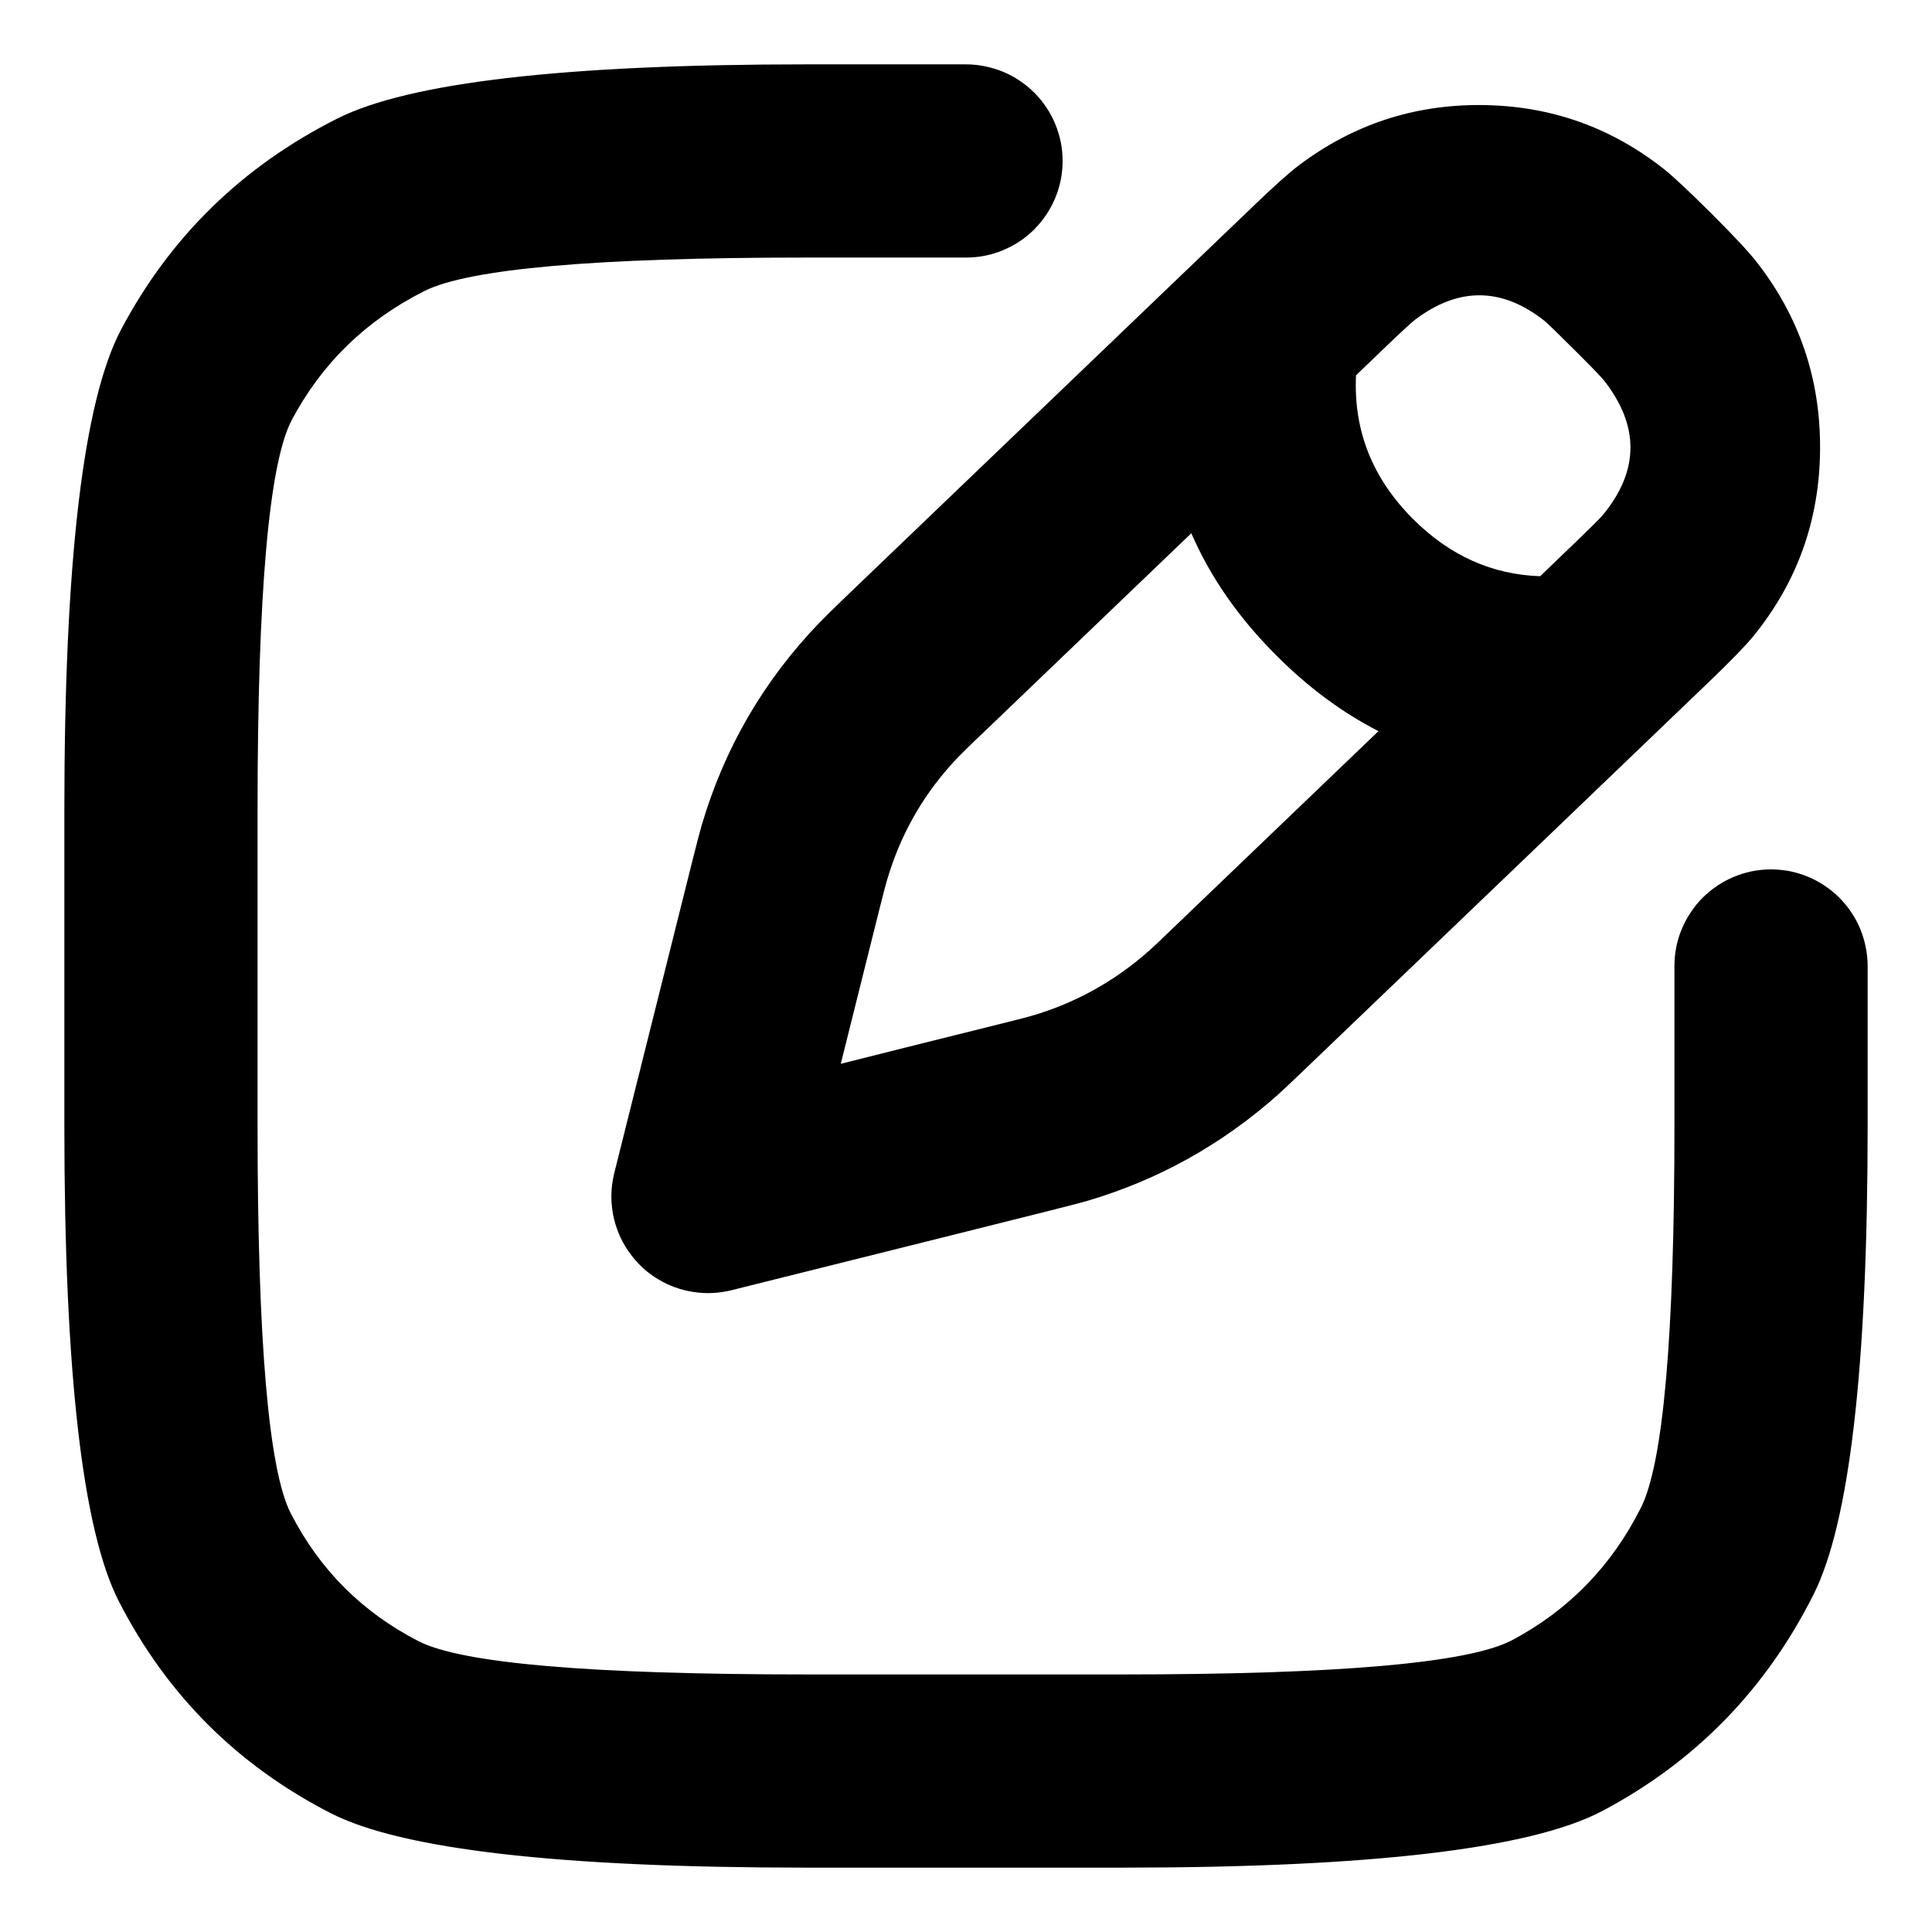 <svg xmlns="http://www.w3.org/2000/svg" xmlns:xlink="http://www.w3.org/1999/xlink" fill="none" version="1.1" width="16" height="16" viewBox="0 0 16 16"><defs><clipPath id="master_svg0_143_13730"><rect x="0" y="0" width="16" height="16" rx="0"/></clipPath><clipPath id="master_svg1_143_13731"><rect x="0" y="0" width="16" height="16" rx="0"/></clipPath></defs><g clip-path="url(#master_svg0_143_13730)"><g clip-path="url(#master_svg1_143_13731)"><g><g><path d="M12.804,6.941L14.152,5.648Q14.424,5.387,14.521,5.268Q15.067,4.596,15.073,3.723Q15.08,2.852,14.548,2.17Q14.454,2.049,14.182,1.777Q13.893,1.489,13.776,1.397Q13.115,0.877,12.27,0.87Q11.428,0.863,10.757,1.369Q10.638,1.458,10.372,1.714L8.969,3.059L7.017,4.93L7.017,4.93Q6.845,5.095,6.785,5.158Q6.092,5.878,5.81,6.838Q5.786,6.921,5.728,7.153L5.728,7.153L5.542,7.897L5.087,9.715Q5.039,9.909,5.087,10.103Q5.107,10.18,5.14,10.251Q5.174,10.322,5.221,10.385Q5.268,10.449,5.326,10.502Q5.384,10.555,5.452,10.595Q5.519,10.636,5.594,10.662Q5.668,10.689,5.746,10.7Q5.824,10.712,5.902,10.708Q5.981,10.704,6.058,10.685L7.876,10.231L8.694,10.026Q8.917,9.97,8.995,9.948Q9.883,9.688,10.582,9.067Q10.642,9.013,10.785,8.876L12.804,6.941ZM13.279,4.259Q13.245,4.301,13.045,4.493L12.755,4.772Q12.156,4.752,11.702,4.298Q11.197,3.793,11.23,3.108L11.479,2.869Q11.677,2.679,11.72,2.647Q12.26,2.24,12.788,2.655Q12.829,2.688,13.05,2.909Q13.253,3.111,13.286,3.154Q13.723,3.714,13.279,4.259ZM9.866,4.416L8.125,6.085L8.124,6.085Q7.976,6.228,7.938,6.267Q7.517,6.705,7.346,7.289Q7.33,7.341,7.28,7.541L7.28,7.541L7.094,8.285L6.963,8.81L7.488,8.678L8.306,8.474Q8.499,8.426,8.546,8.412Q9.089,8.253,9.519,7.871Q9.557,7.838,9.678,7.721L11.416,6.055Q10.966,5.825,10.571,5.429Q10.102,4.961,9.866,4.416Z" fill-rule="evenodd" fill="#000000" fill-opacity="1"/></g><g><path d="M15.467,8.333L15.467,8Q15.467,7.921,15.451,7.844Q15.436,7.767,15.406,7.694Q15.376,7.621,15.332,7.556Q15.288,7.49,15.232,7.434Q15.177,7.379,15.111,7.335Q15.046,7.291,14.973,7.261Q14.9,7.231,14.823,7.215Q14.745,7.2,14.667,7.2Q14.588,7.2,14.511,7.215Q14.433,7.231,14.361,7.261Q14.288,7.291,14.222,7.335Q14.157,7.379,14.101,7.434Q14.045,7.49,14.002,7.556Q13.958,7.621,13.928,7.694Q13.897,7.767,13.882,7.844Q13.867,7.921,13.867,8L13.867,9.323Q13.867,11.936,13.589,12.487Q13.225,13.21,12.523,13.583Q11.988,13.867,9.293,13.867L6.676,13.867Q4.004,13.867,3.467,13.592Q2.767,13.233,2.408,12.533Q2.133,11.996,2.133,9.324L2.133,9.293L2.133,8L2.133,6.707Q2.133,4.012,2.417,3.477Q2.79,2.775,3.513,2.411Q4.064,2.133,6.677,2.133L7.667,2.133L8,2.133Q8.079,2.133,8.156,2.118Q8.233,2.103,8.306,2.072Q8.379,2.042,8.444,1.999Q8.51,1.955,8.566,1.899Q8.621,1.843,8.665,1.778Q8.709,1.712,8.739,1.639Q8.769,1.567,8.785,1.489Q8.8,1.412,8.8,1.333Q8.8,1.255,8.785,1.177Q8.769,1.1,8.739,1.027Q8.709,0.954,8.665,0.889Q8.621,0.823,8.566,0.768Q8.51,0.712,8.444,0.668Q8.379,0.624,8.306,0.594Q8.233,0.564,8.156,0.549Q8.079,0.533,8,0.533L7.667,0.533L6.677,0.533Q3.684,0.533,2.793,0.982Q1.615,1.575,1.004,2.727Q0.533,3.614,0.533,6.707L0.533,8L0.533,9.293L0.533,9.324Q0.533,12.383,0.985,13.263Q1.579,14.421,2.737,15.015Q3.617,15.467,6.676,15.467L9.293,15.467Q12.386,15.467,13.273,14.996Q14.425,14.385,15.018,13.207Q15.467,12.316,15.467,9.323L15.467,8.333Z" fill-rule="evenodd" fill="#000000" fill-opacity="1"/></g></g></g></g></svg>